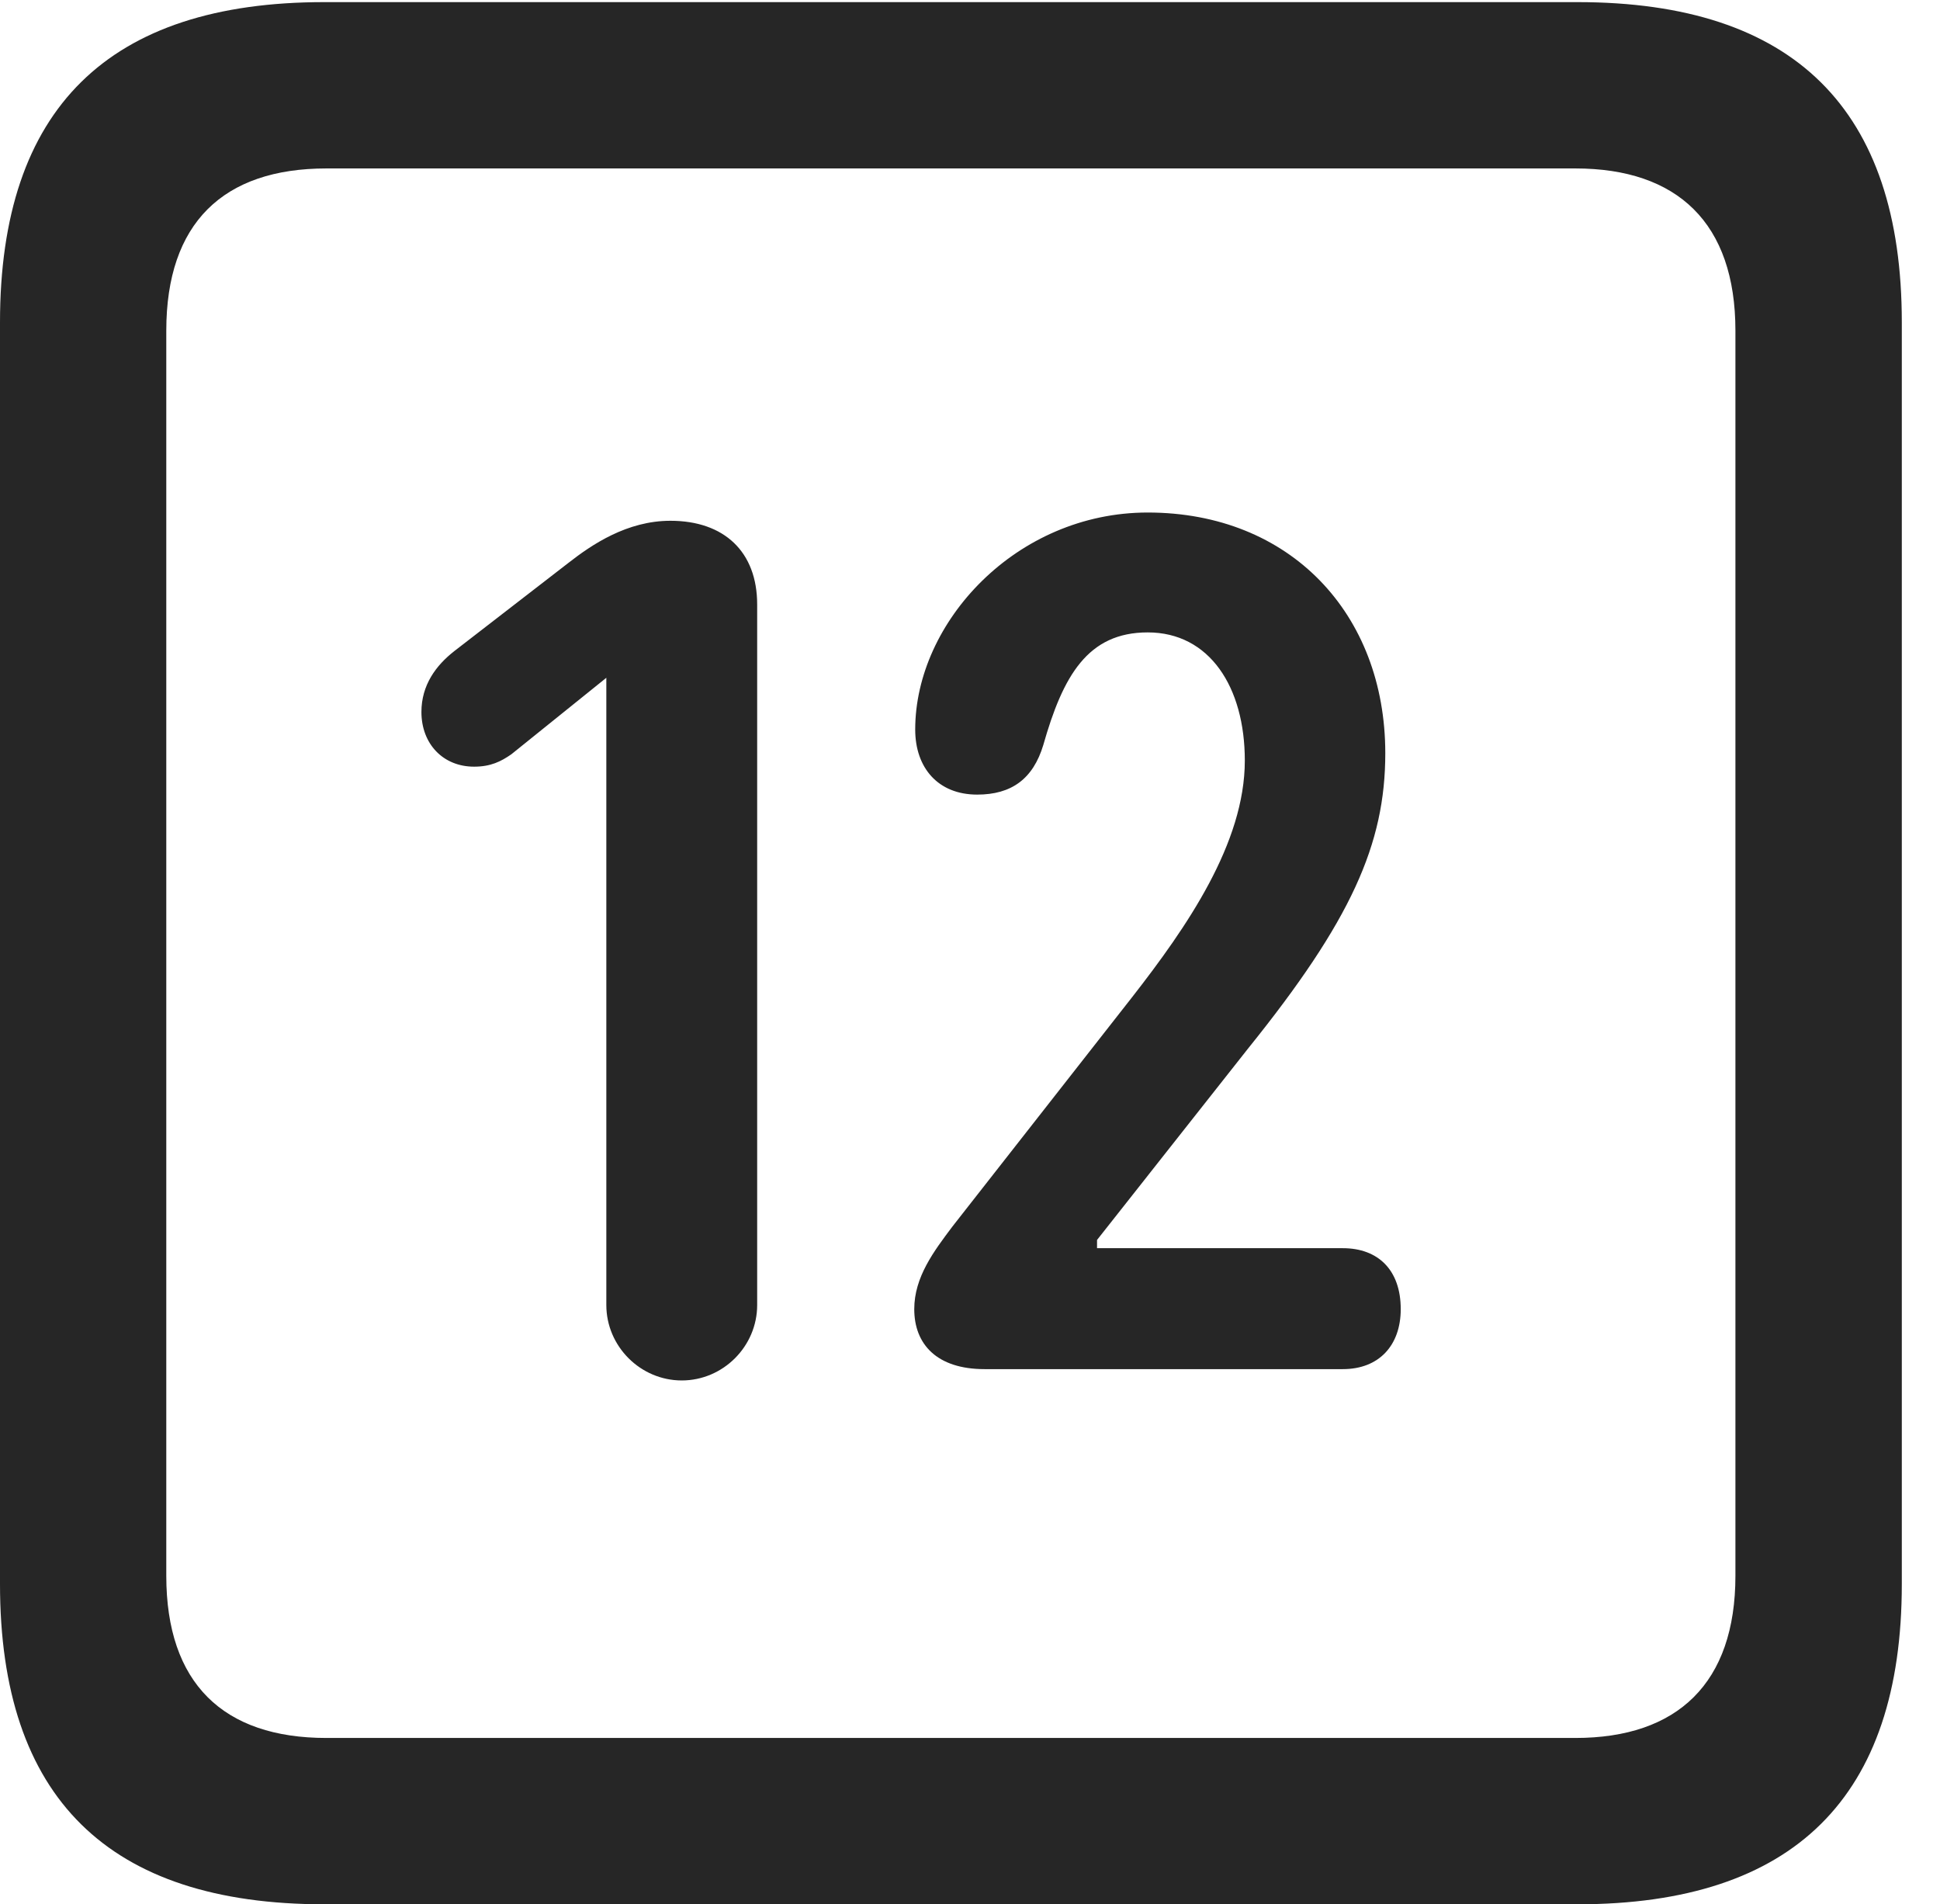 <?xml version="1.0" encoding="UTF-8"?>
<!--Generator: Apple Native CoreSVG 232.5-->
<!DOCTYPE svg
PUBLIC "-//W3C//DTD SVG 1.1//EN"
       "http://www.w3.org/Graphics/SVG/1.1/DTD/svg11.dtd">
<svg version="1.1" xmlns="http://www.w3.org/2000/svg" xmlns:xlink="http://www.w3.org/1999/xlink" width="18.34" height="17.998">
 <g>
  <rect height="17.998" opacity="0" width="18.34" x="0" y="0"/>
  <path d="M3.066 17.998L14.912 17.998C16.963 17.998 17.979 16.982 17.979 14.971L17.979 3.047C17.979 1.035 16.963 0.02 14.912 0.02L3.066 0.02C1.025 0.02 0 1.025 0 3.047L0 14.971C0 16.992 1.025 17.998 3.066 17.998ZM3.086 16.426C2.109 16.426 1.572 15.908 1.572 14.893L1.572 3.125C1.572 2.109 2.109 1.592 3.086 1.592L14.893 1.592C15.859 1.592 16.406 2.109 16.406 3.125L16.406 14.893C16.406 15.908 15.859 16.426 14.893 16.426Z" fill="#000000" fill-opacity="0.85"/>
  <path d="M6.445 13.047C6.836 13.047 7.158 12.725 7.158 12.334L7.158 5.713C7.158 5.215 6.846 4.922 6.338 4.922C5.928 4.922 5.596 5.146 5.371 5.322L4.297 6.152C4.121 6.289 3.984 6.475 3.984 6.729C3.984 7.031 4.189 7.246 4.482 7.246C4.639 7.246 4.736 7.197 4.834 7.129L5.732 6.406L5.732 12.334C5.732 12.725 6.055 13.047 6.445 13.047ZM9.307 12.94L12.695 12.94C13.037 12.94 13.242 12.715 13.242 12.373C13.242 12.002 13.027 11.797 12.695 11.797L10.371 11.797L10.371 11.719L11.797 9.912C12.773 8.701 13.096 7.979 13.096 7.119C13.096 5.801 12.197 4.844 10.85 4.844C9.609 4.844 8.652 5.879 8.652 6.895C8.652 7.256 8.867 7.51 9.238 7.51C9.561 7.51 9.766 7.363 9.863 7.041C10.049 6.387 10.283 5.977 10.85 5.977C11.435 5.977 11.768 6.494 11.768 7.188C11.768 7.969 11.221 8.76 10.703 9.424L9.004 11.592C8.828 11.826 8.643 12.07 8.643 12.373C8.643 12.705 8.857 12.94 9.307 12.94Z" fill="#000000" fill-opacity="0.85"/>
 </g>
</svg>
